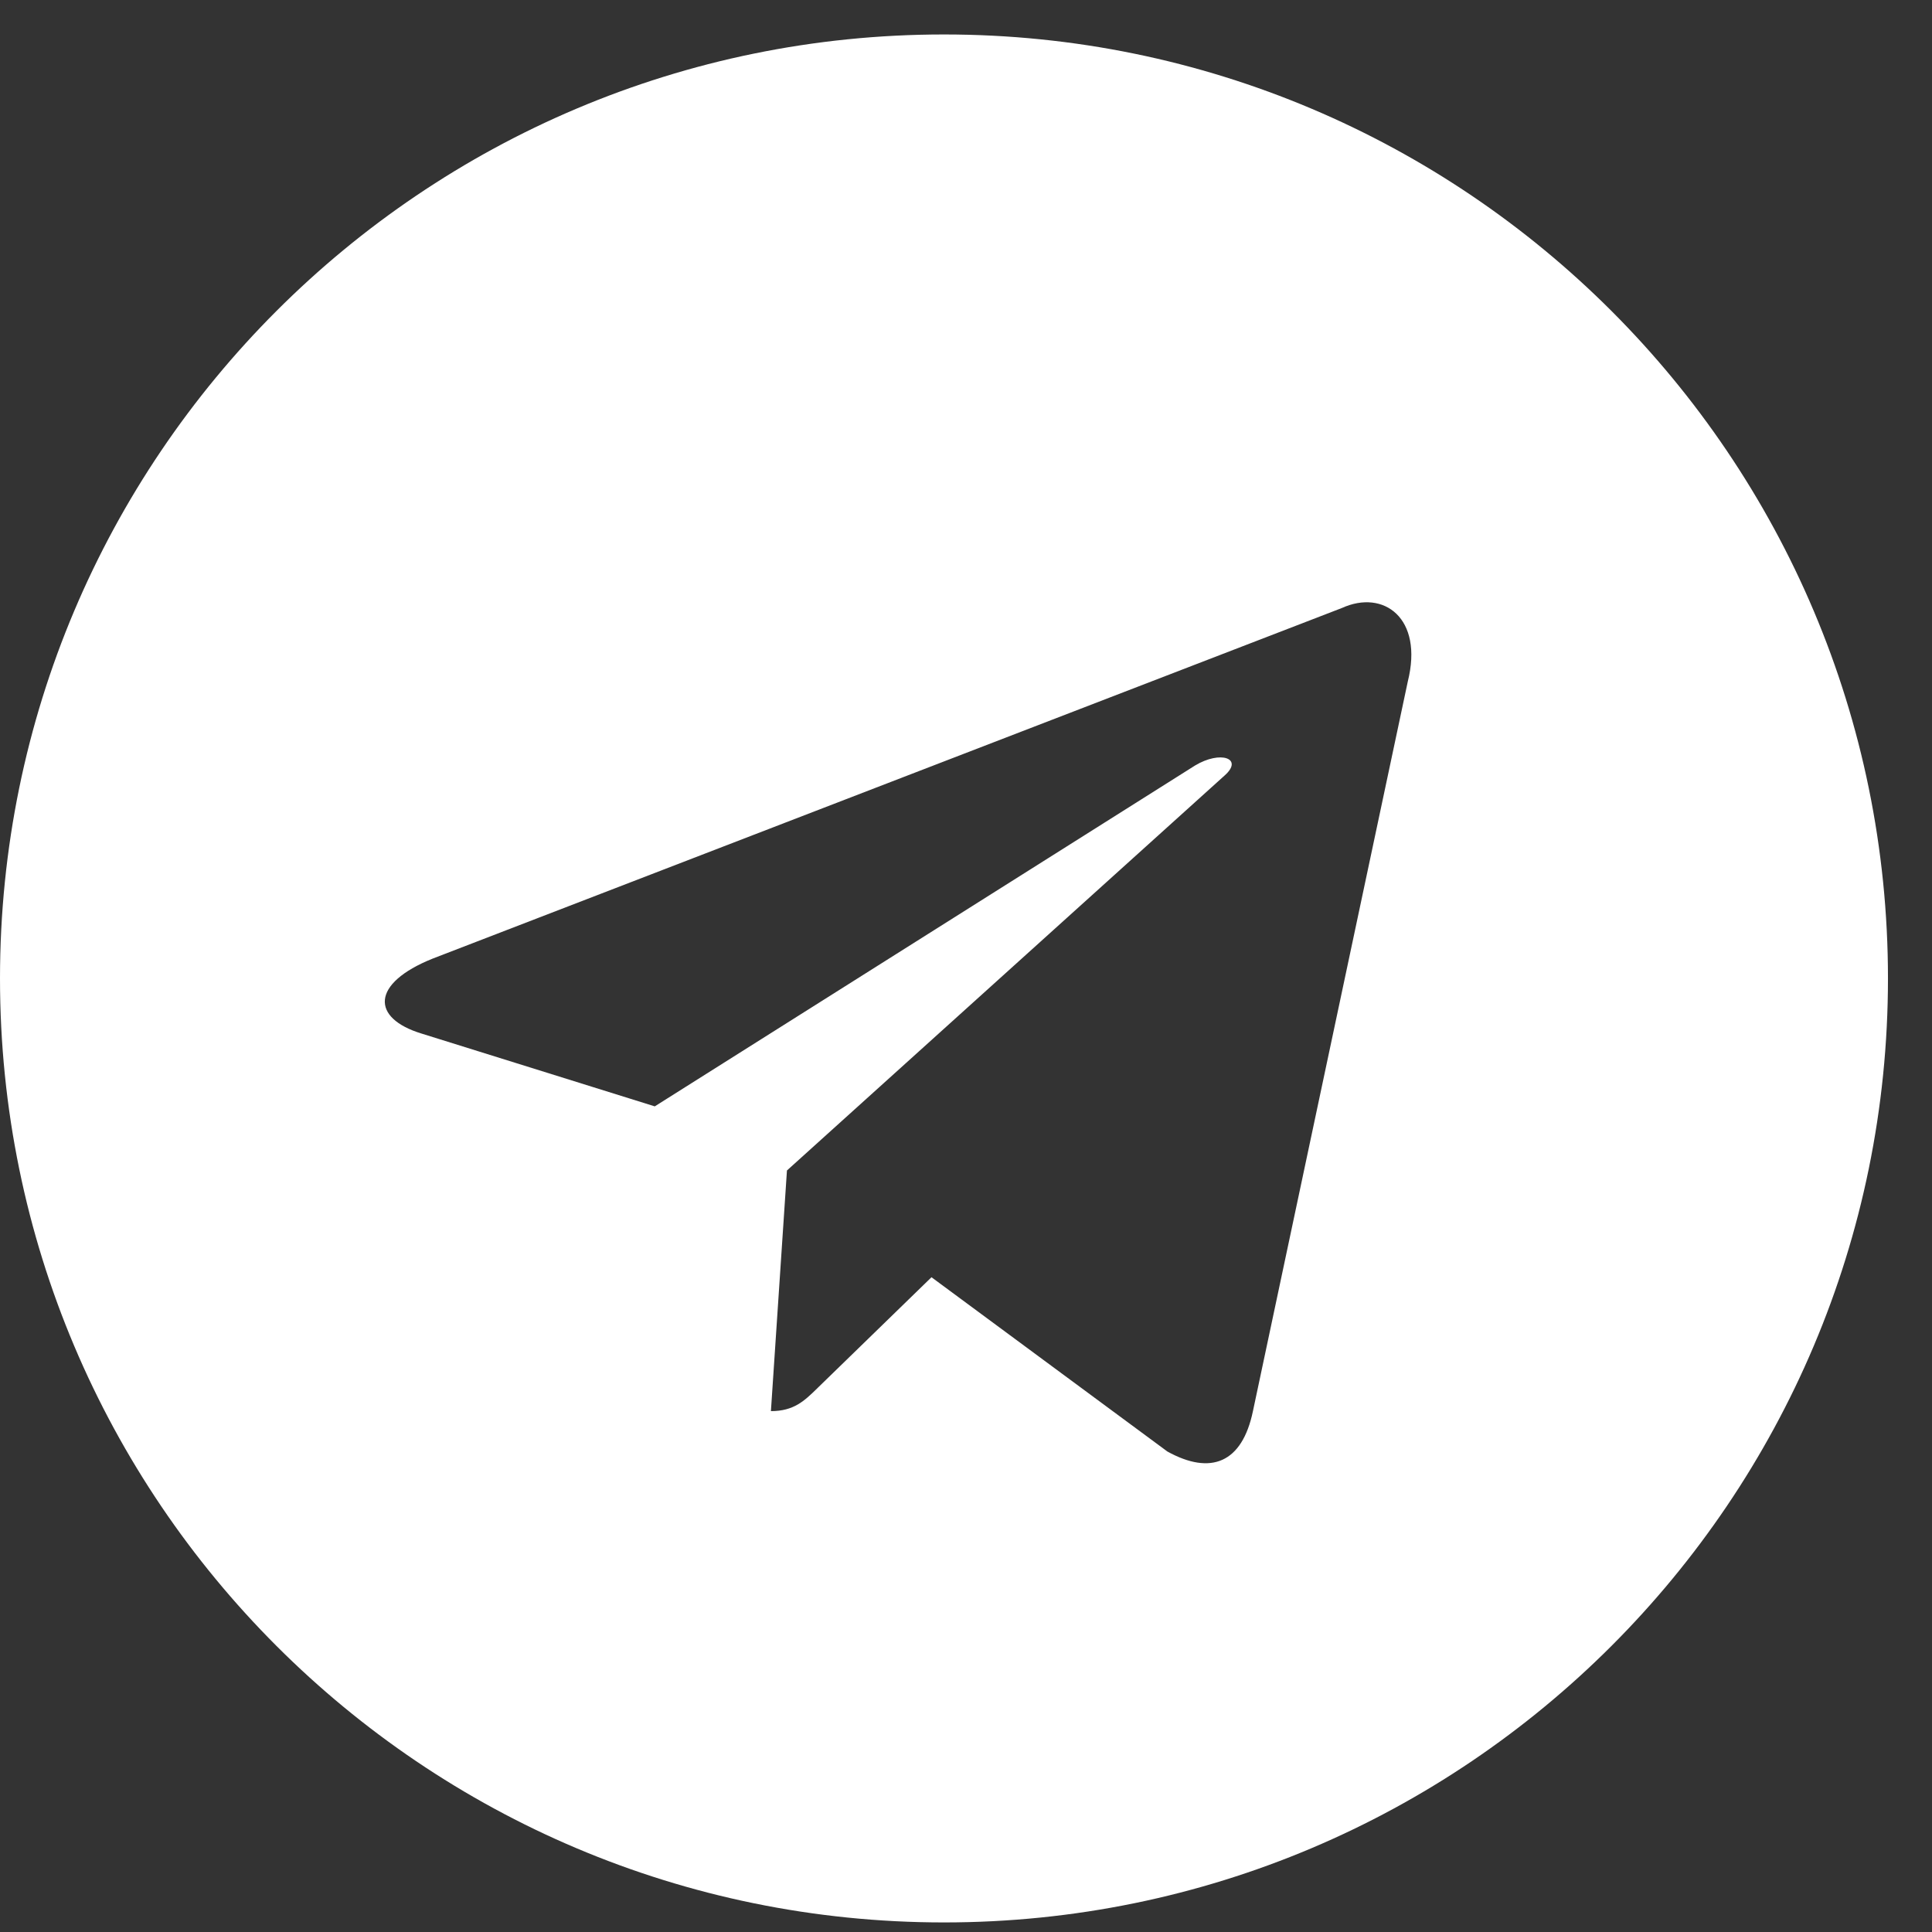 <svg width="43" height="43" viewBox="0 0 43 43" fill="none" xmlns="http://www.w3.org/2000/svg">
<rect x="0" y="0" width="43" height="43" fill="#333333" stroke="none"/>
<path fill-rule="evenodd" clip-rule="evenodd" d="M0 21.777C0 33.38 9.406 42.787 21.01 42.787C32.613 42.787 42.02 33.38 42.02 21.777C42.02 10.174 32.613 0.767 21.01 0.767C9.406 0.767 0 10.174 0 21.777ZM17.158 31.407L17.515 26.051L17.515 26.051L27.257 17.259C27.685 16.88 27.164 16.695 26.596 17.039L14.573 24.624L9.38 23.003C8.258 22.66 8.25 21.889 9.631 21.335L29.869 13.531C30.793 13.112 31.686 13.753 31.333 15.168L27.886 31.409C27.645 32.563 26.948 32.839 25.982 32.306L20.732 28.427L18.208 30.881C18.2 30.889 18.192 30.897 18.185 30.904C17.902 31.179 17.669 31.407 17.158 31.407Z" fill="white"/>
</svg>
